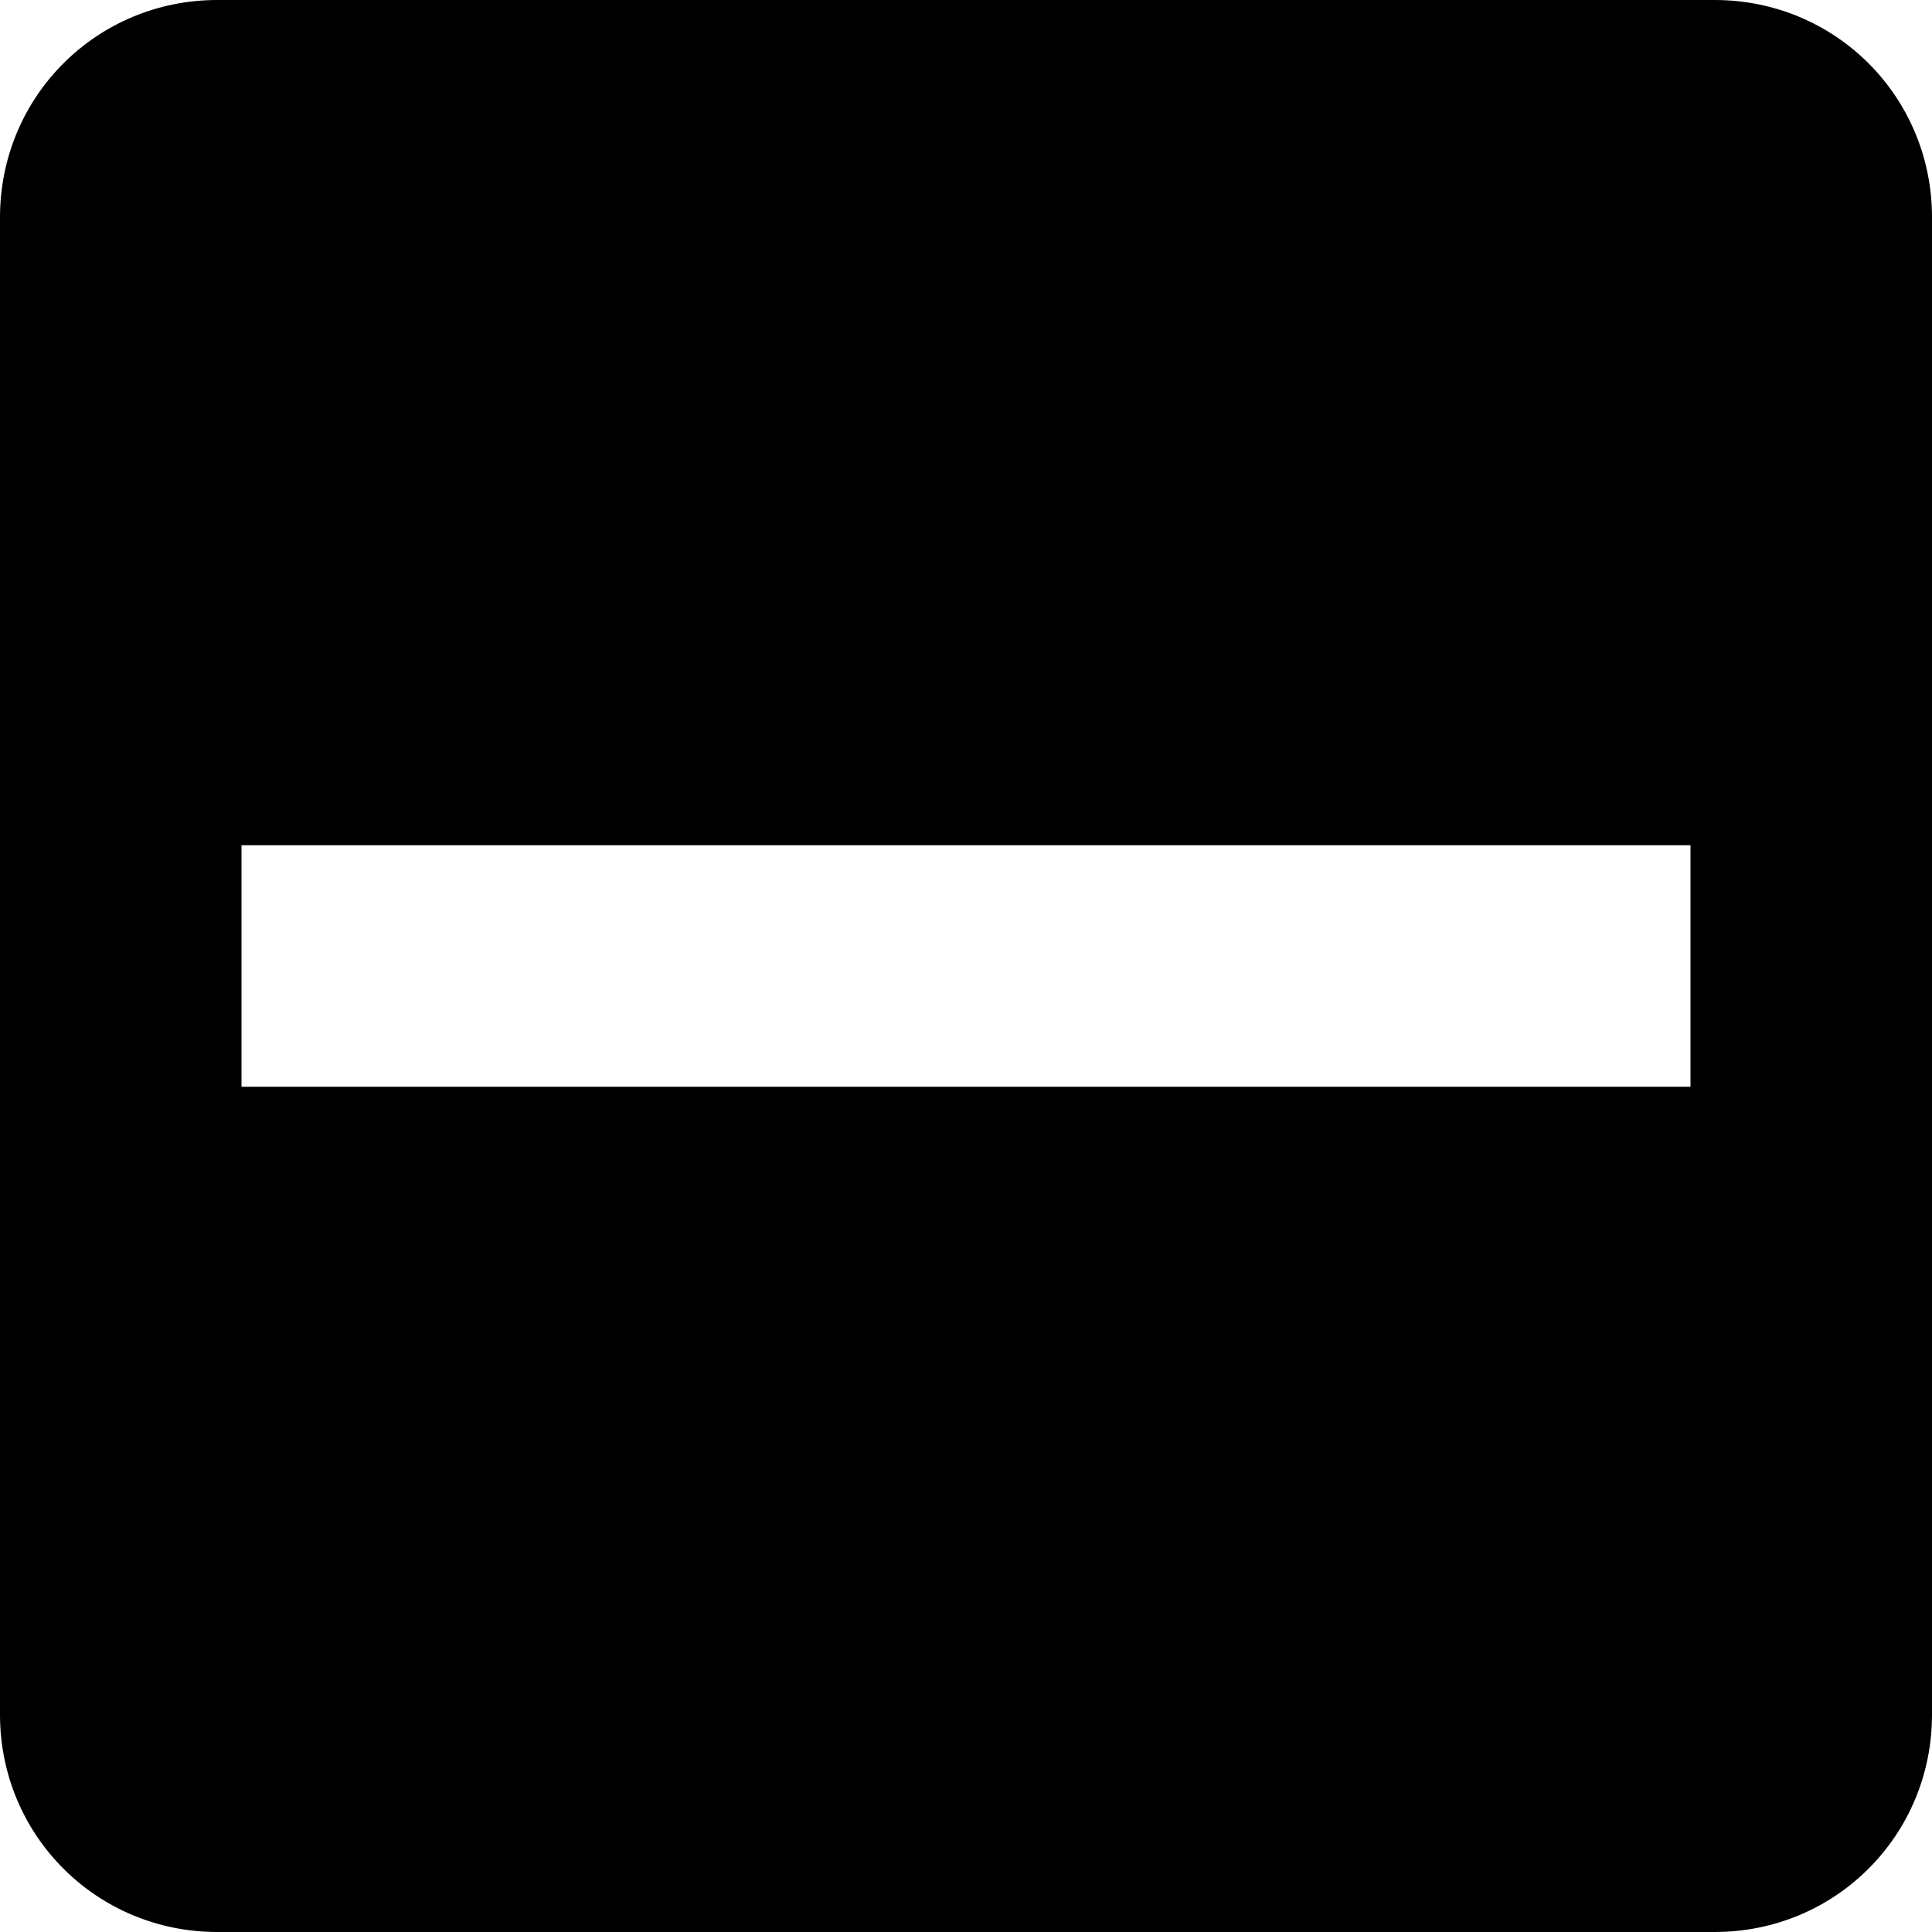 <svg class="icon" viewBox="0 0 1024 1024" xmlns="http://www.w3.org/2000/svg" width="200" height="200"><path d="M908.8 0c64 0 115.2 51.2 115.2 115.2v793.6c0 64-51.2 115.2-115.2 115.2H115.2C51.2 1024 0 972.8 0 908.8V115.2C0 51.2 51.2 0 115.2 0h793.6zM128 448v128h768V448H128z"/></svg>